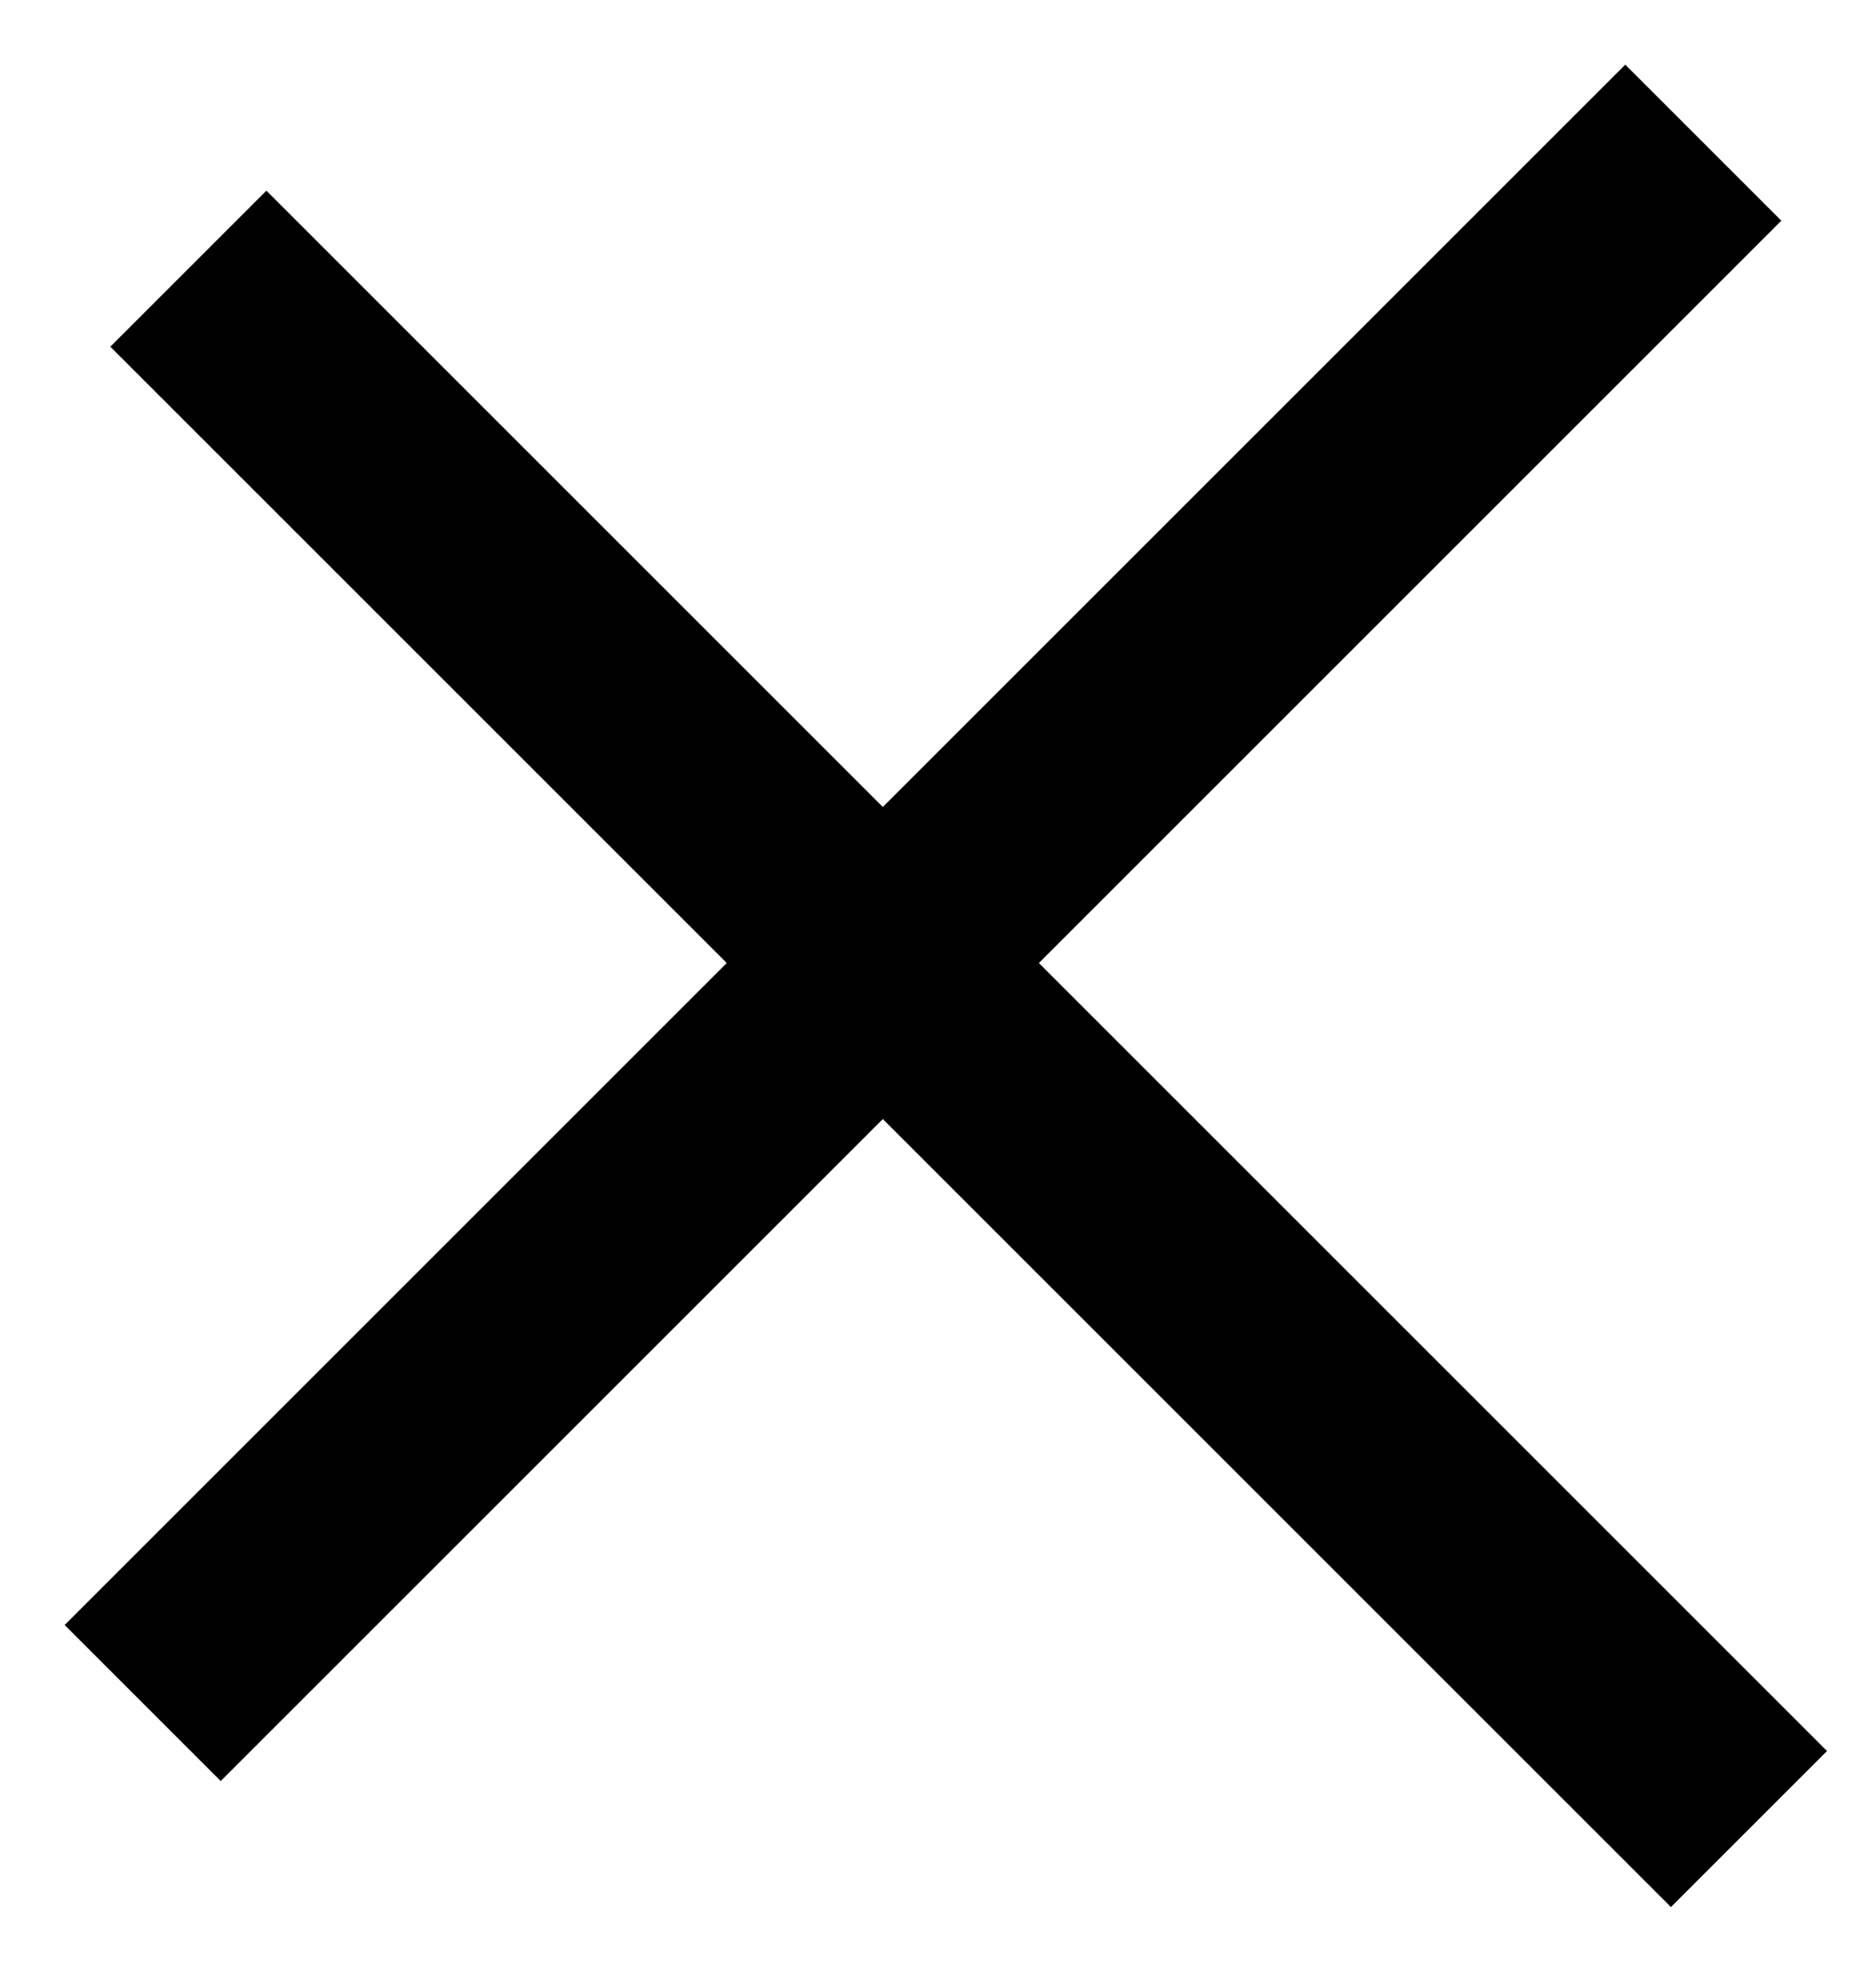 <svg width="17" height="18" viewBox="0 0 17 18" fill="none" xmlns="http://www.w3.org/2000/svg">
<line x1="1.293" y1="15.435" x2="15.435" y2="1.293" stroke="black" stroke-width="2"/>
<line x1="1.707" y1="2.435" x2="15.849" y2="16.577" stroke="black" stroke-width="2"/>
</svg>
